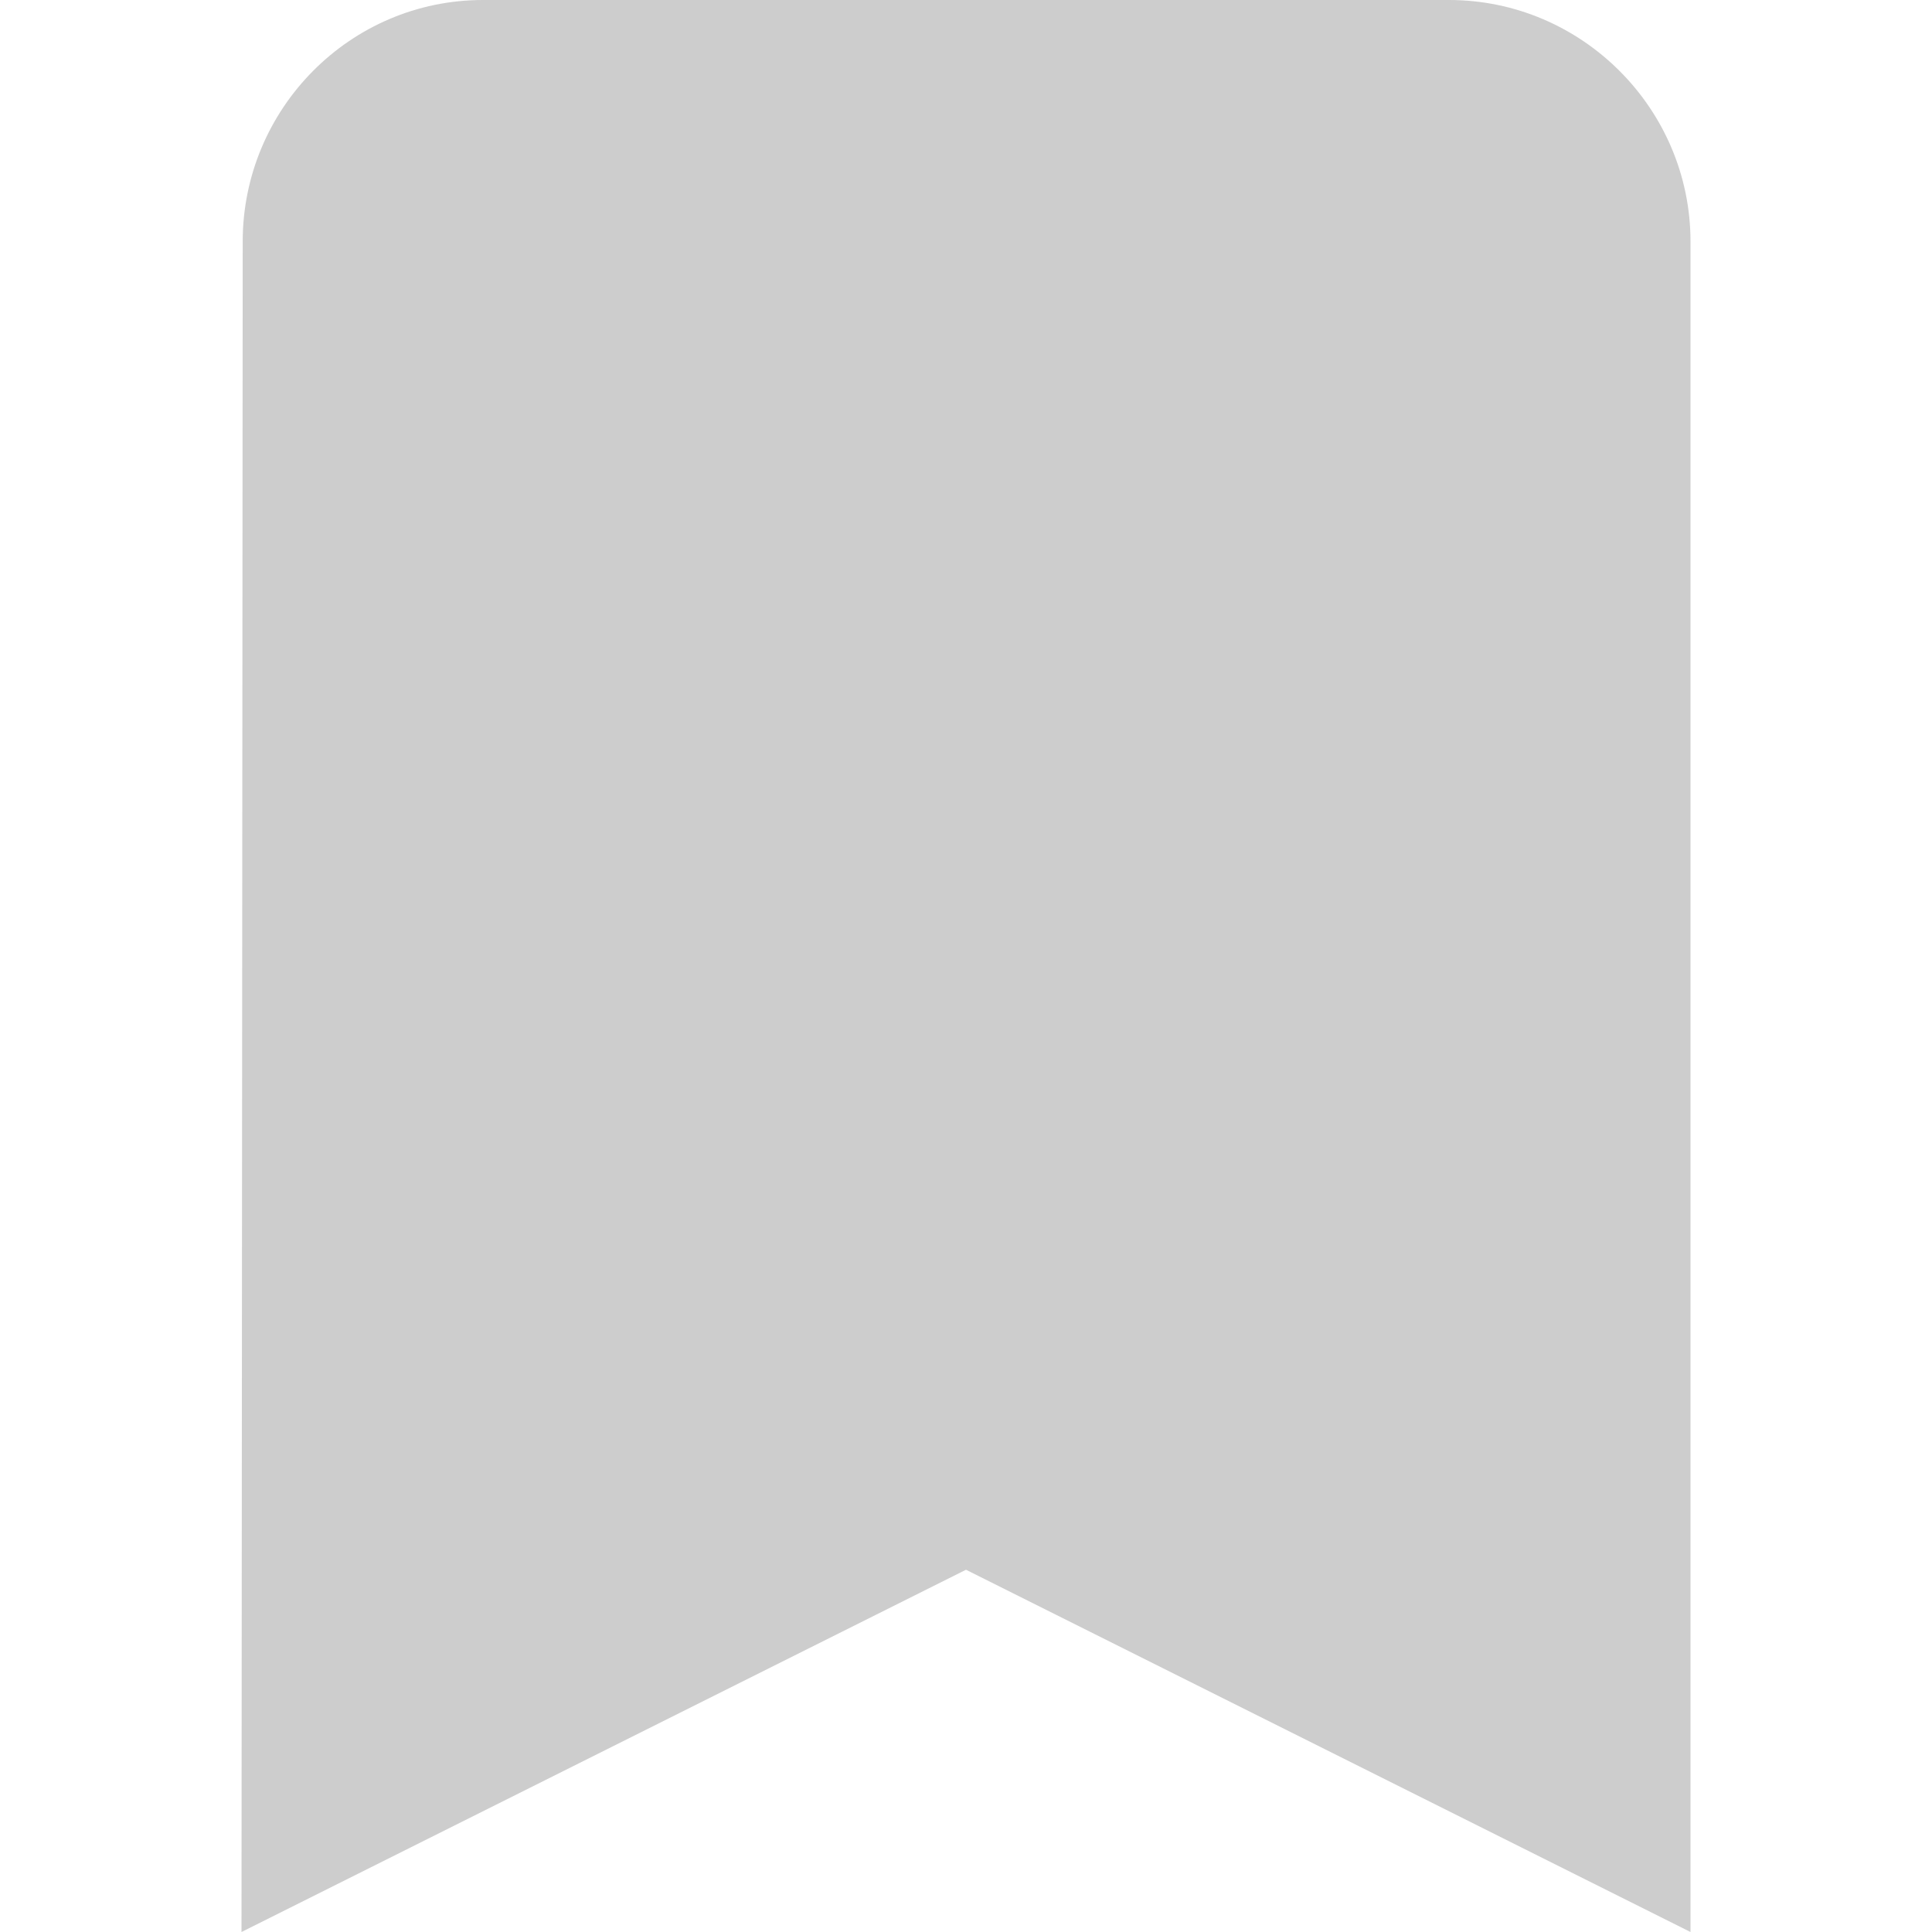 <?xml version="1.0" standalone="no"?><!DOCTYPE svg PUBLIC "-//W3C//DTD SVG 1.1//EN" "http://www.w3.org/Graphics/SVG/1.1/DTD/svg11.dtd"><svg t="1497976573568" class="icon" style="" viewBox="0 0 1024 1024" version="1.1" xmlns="http://www.w3.org/2000/svg" p-id="29895" xmlns:xlink="http://www.w3.org/1999/xlink" width="64" height="64"><defs><style type="text/css"></style></defs><path d="M256 0C185.6 0 128.64 57.6 128.64 128L128 1024 512 832 896 1024 896 128C896 57.6 838.4 0 768 0L256 0Z" p-id="29896" class="selected" fill="#cdcdcd"></path></svg>